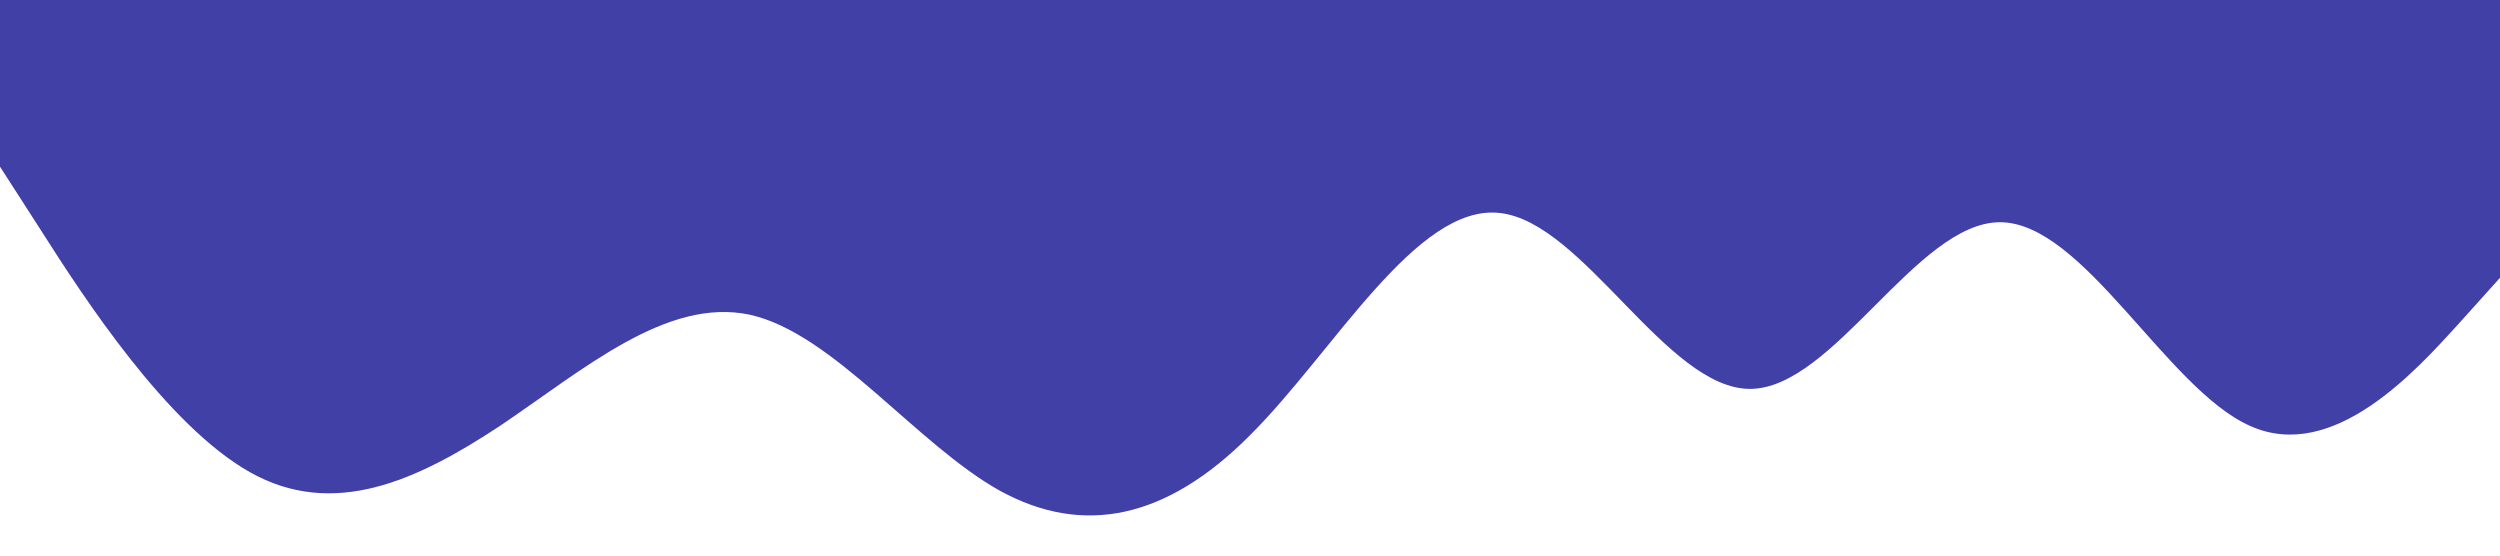 <?xml version="1.0" standalone="no"?><svg xmlns="http://www.w3.org/2000/svg" viewBox="0 0 1440 320"><path fill="#4040a7" fill-opacity="1" d="M0,96L24,133.3C48,171,96,245,144,272C192,299,240,277,288,245.3C336,213,384,171,432,181.3C480,192,528,256,576,282.7C624,309,672,299,720,250.7C768,203,816,117,864,122.7C912,128,960,224,1008,224C1056,224,1104,128,1152,128C1200,128,1248,224,1296,245.3C1344,267,1392,213,1416,186.7L1440,160L1440,0L1416,0C1392,0,1344,0,1296,0C1248,0,1200,0,1152,0C1104,0,1056,0,1008,0C960,0,912,0,864,0C816,0,768,0,720,0C672,0,624,0,576,0C528,0,480,0,432,0C384,0,336,0,288,0C240,0,192,0,144,0C96,0,48,0,24,0L0,0Z"></path></svg>